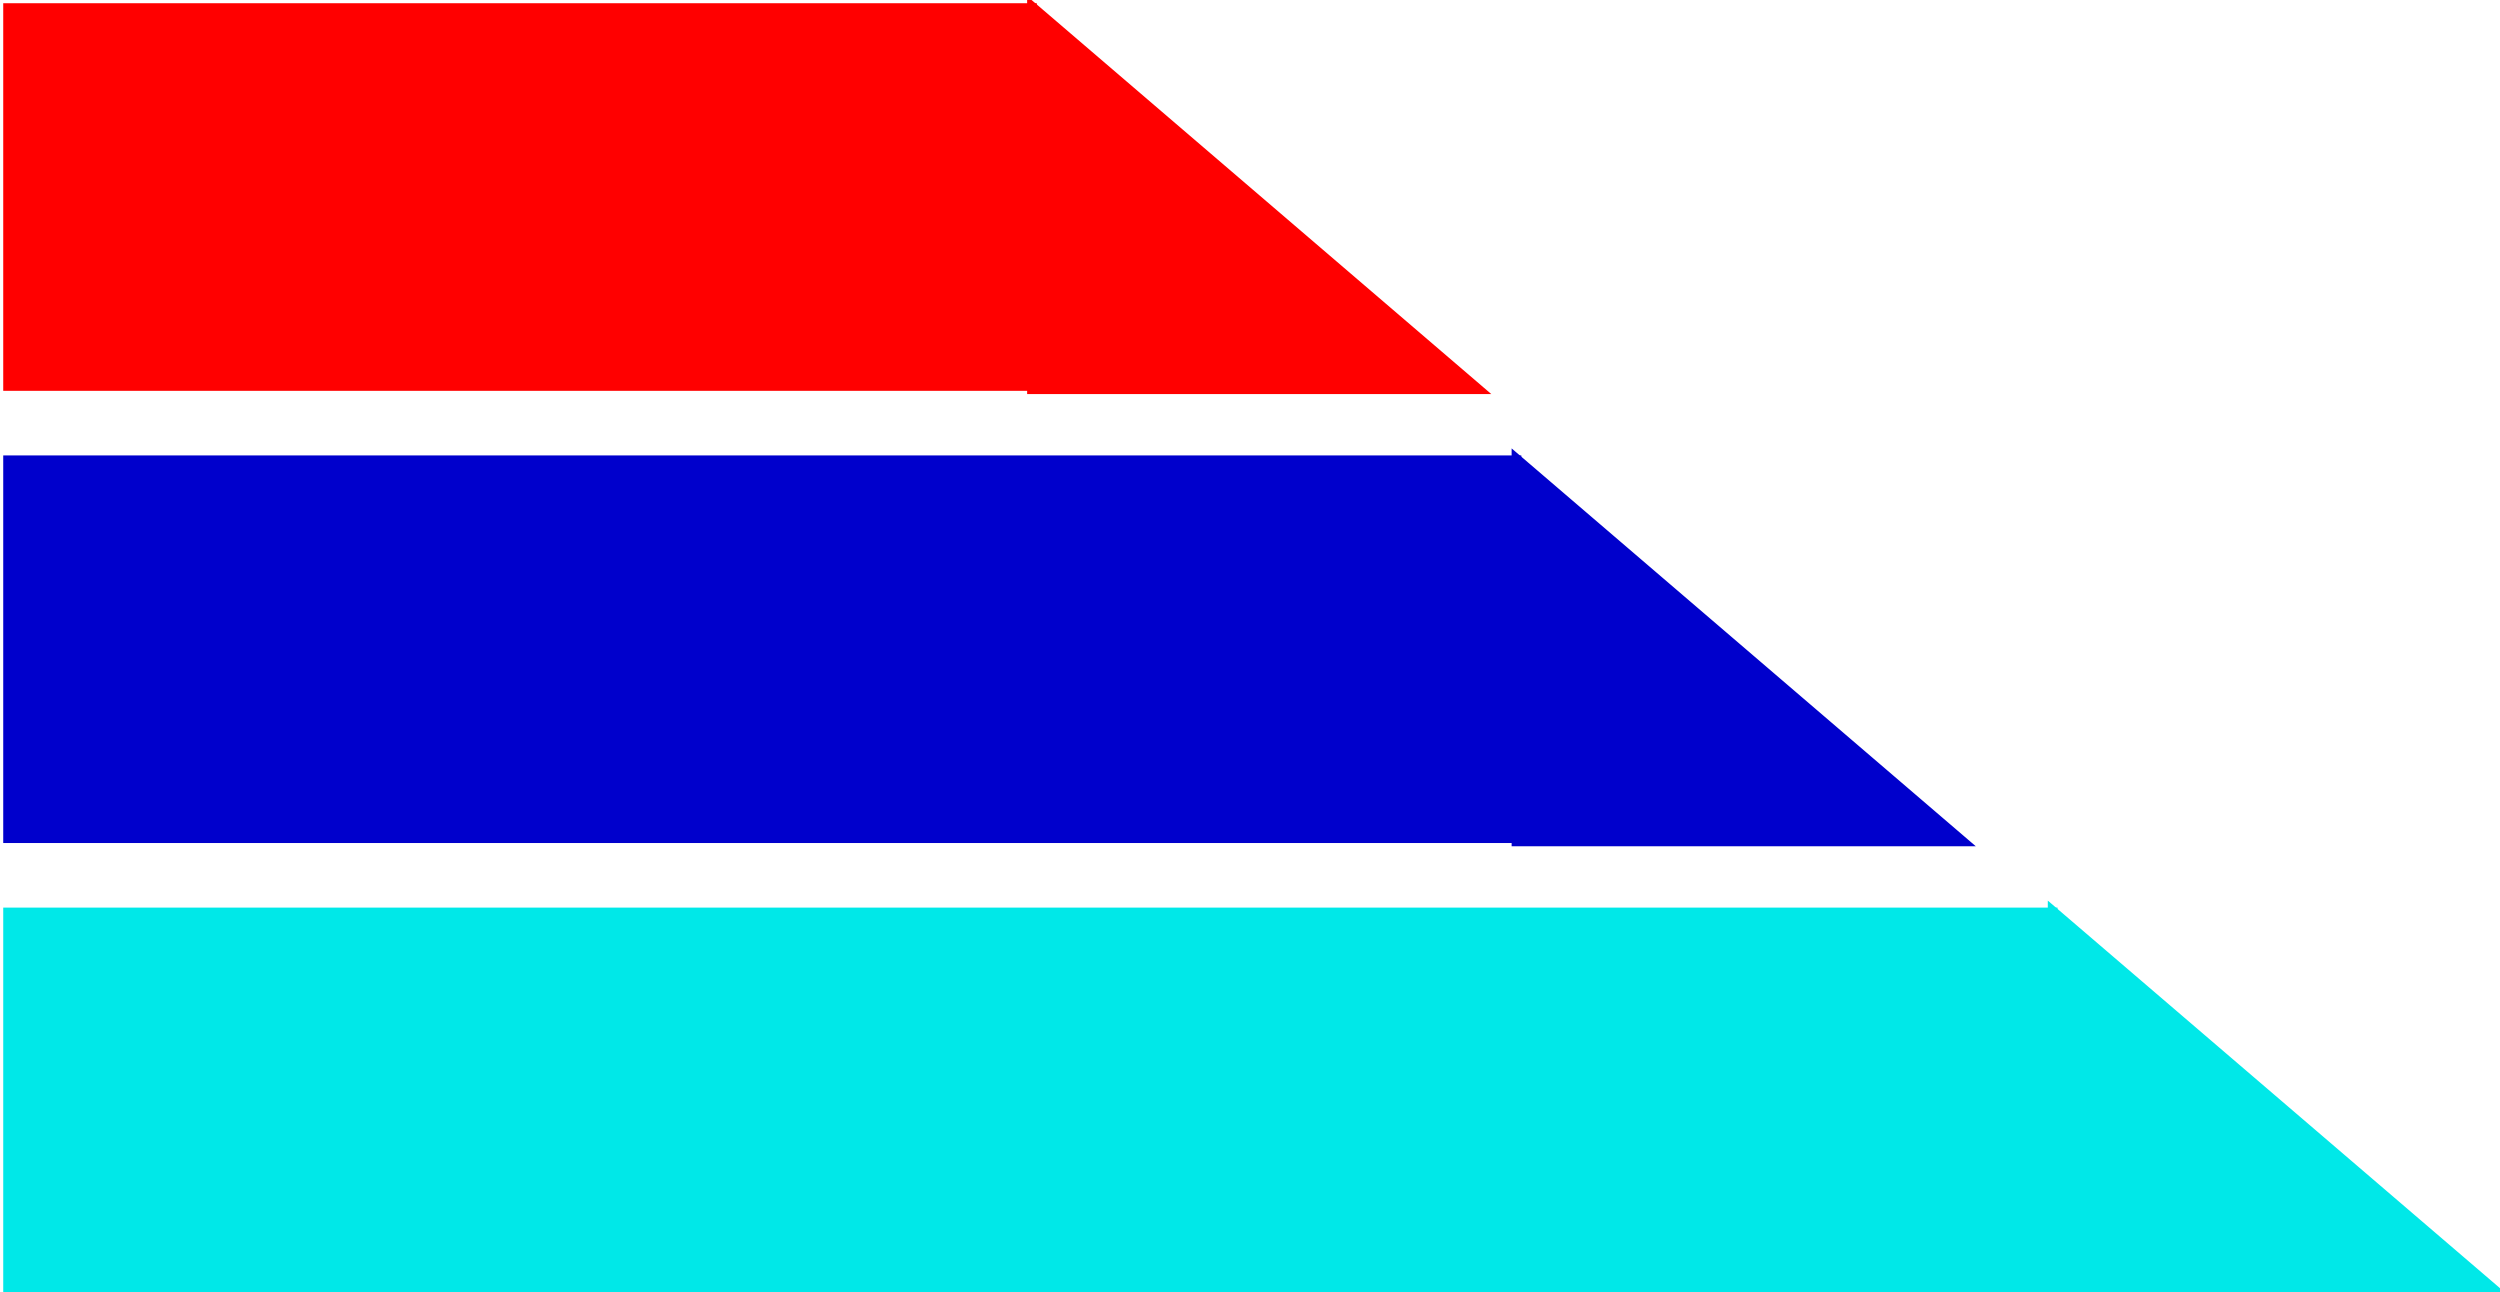 <?xml version="1.0" encoding="UTF-8"?>
<!DOCTYPE svg PUBLIC "-//W3C//DTD SVG 1.1//EN" "http://www.w3.org/Graphics/SVG/1.1/DTD/svg11.dtd">
<svg xmlns="http://www.w3.org/2000/svg" xmlns:xlink="http://www.w3.org/1999/xlink" version="1.1" width="387px" height="200px" viewBox="-0.5 -0.5 387 200" content="&lt;mxfile host=&quot;app.diagrams.net&quot; modified=&quot;2021-08-19T14:02:17.989Z&quot; agent=&quot;5.0 (Windows NT 6.1; Win64; x64) AppleWebKit/537.36 (KHTML, like Gecko) Chrome/92.0.452.159 Safari/537.36&quot; etag=&quot;nXvpkeDWvsDGTpHz2cxc&quot; version=&quot;14.9.7&quot; type=&quot;device&quot;&gt;&lt;diagram id=&quot;7_EOBRX7Fz-HA8yUMk8Z&quot; name=&quot;Page-1&quot;&gt;1ZZRb5swFIV/DY+rYpwGeFwZ2aSt1aRo6rSXygEXezO+yDiF9NfPHiaEkCqZlNItDxE+99rY30EHPBwXzUdFSnYLGRWeP8saD3/wfH8RIfNvhW0r4HnQCrniWSuhXljxZ+rEmVM3PKPVoFEDCM3LoZiClDTVA40oBfWw7RHE8K4lyelIWKVEjNV7nmnWqqEf9PonynPW3RktorZSkK7ZnaRiJIN6T8KJh2MFoNuroompsOw6Lu285QvV3cYUlfqcCUnw7faOV/efv8vnnz/SGEVPd+/8dpUnIjbuwG6zetsRULCRGbWLzDx8UzOu6aokqa3WxnKjMV0IM0LmstIKftEYBCijSJCm7eaRC9FJno+Xy5n57Zo7rFZxu6FK0+bFY6IdPPPQUSioVlvT4ibMHe7tcFj35qGF09iecZ1G3POS7xbukZoLR/UvCM/fgLDlG8cTEUZojNjH1xMiXkyBeIxyBD0Jk/B1EIdjxBiFEyJGZwSFPTE3yfmFrKn4ChXXHKQprUFrKAyYruG94LktaDgEz0hpFyua3L5Mrtak4ukVKM0gB0nEg1acyFyc5cdBzByrXMApFEWn8iaYMm4Q/u+MOkirY5ULGOUH85OxNa1TZ7wZ/jmnXMQdcepy4Yevg5PpdyGnzLD/APtT2/uKxclv&lt;/diagram&gt;&lt;/mxfile&gt;" style="background-color: rgb(255, 255, 255);"><defs/><g><rect x="0" y="0" width="160" height="60" fill="#ff0000" stroke="none" pointer-events="all"/><rect x="0" y="70" width="235" height="60" fill="#0000cc" stroke="none" pointer-events="all"/><rect x="0" y="140" width="318" height="60" fill="#00e8e8" stroke="none" pointer-events="all"/><path d="M 159 60 L 159 0 L 229 60 Z" fill="#ff0000" stroke="#ff0000" stroke-miterlimit="10" pointer-events="all"/><path d="M 234 130 L 234 70 L 304 130 Z" fill="#0000cc" stroke="#0000cc" stroke-miterlimit="10" pointer-events="all"/><path d="M 317 200 L 317 140 L 387 200 Z" fill="#00e8e8" stroke="#00e8e8" stroke-miterlimit="10" pointer-events="all"/></g></svg>